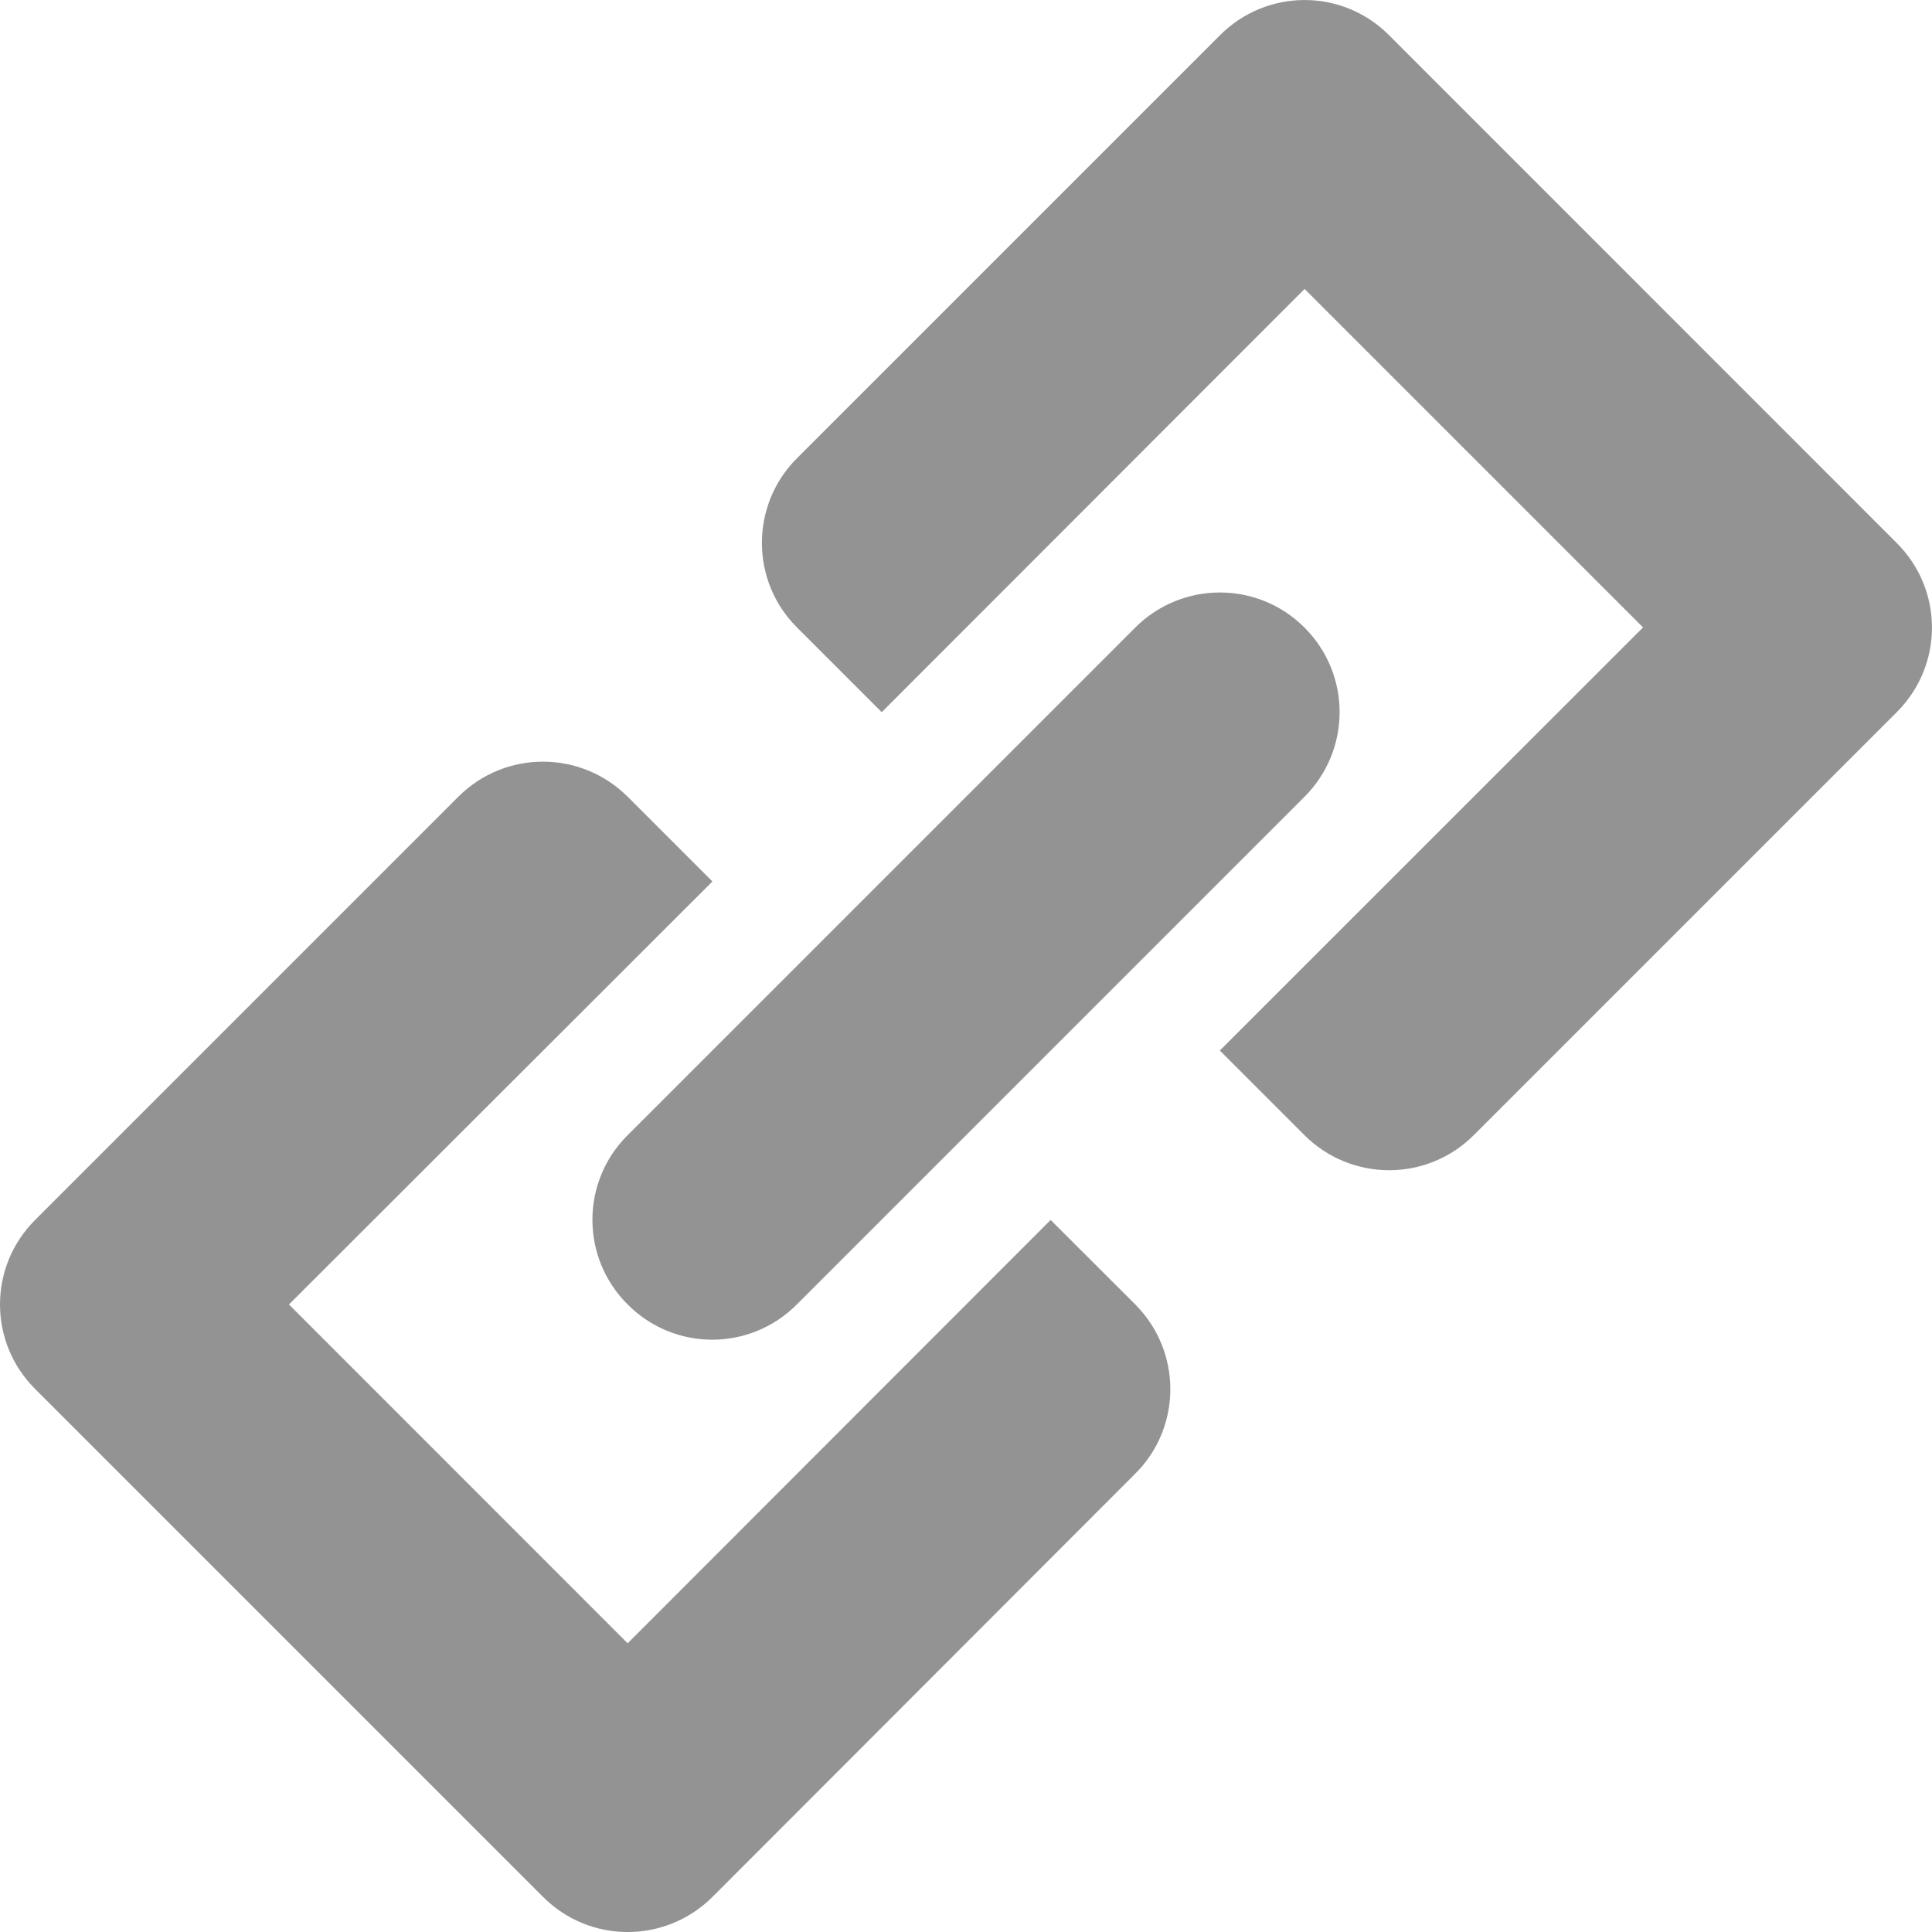 <?xml version="1.0" encoding="UTF-8" standalone="no"?>
<svg width="16px" height="16px" viewBox="0 0 16 16" version="1.1" xmlns="http://www.w3.org/2000/svg" xmlns:xlink="http://www.w3.org/1999/xlink" xmlns:sketch="http://www.bohemiancoding.com/sketch/ns">
    <!-- Generator: Sketch Beta 3.1.1 (8761) - http://www.bohemiancoding.com/sketch -->
    <title>link</title>
    <desc>Created with Sketch Beta.</desc>
    <defs></defs>
    <g id="Page-1" stroke="none" stroke-width="1" fill="none" fill-rule="evenodd" sketch:type="MSPage">
        <path d="M15.708,5.898 L12.205,9.401 C11.818,9.788 11.191,9.788 10.803,9.401 L10.102,8.7 L13.607,5.196 L10.804,2.393 L7.302,5.898 L6.6,5.196 C6.213,4.81 6.213,4.182 6.6,3.795 L10.103,0.292 C10.491,-0.097 11.117,-0.097 11.504,0.292 L15.708,4.497 C16.097,4.884 16.097,5.51 15.708,5.898 L15.708,5.898 Z M8.701,10.103 L5.198,13.609 L2.393,10.803 L5.9,7.3 L5.198,6.598 C4.809,6.211 4.183,6.211 3.796,6.598 L0.291,10.103 C-0.097,10.49 -0.097,11.116 0.291,11.503 L4.498,15.71 C4.885,16.097 5.51,16.097 5.9,15.71 L9.402,12.204 C9.789,11.818 9.789,11.192 9.402,10.803 L8.701,10.103 L8.701,10.103 Z M5.198,10.803 C5.585,11.192 6.212,11.192 6.599,10.803 L10.803,6.599 C11.191,6.211 11.191,5.584 10.803,5.197 C10.417,4.81 9.789,4.81 9.402,5.197 L5.197,9.402 C4.809,9.788 4.809,10.416 5.198,10.803 L5.198,10.803 Z" id="link" fill="#939393" sketch:type="MSShapeGroup"></path>
    </g>
</svg>